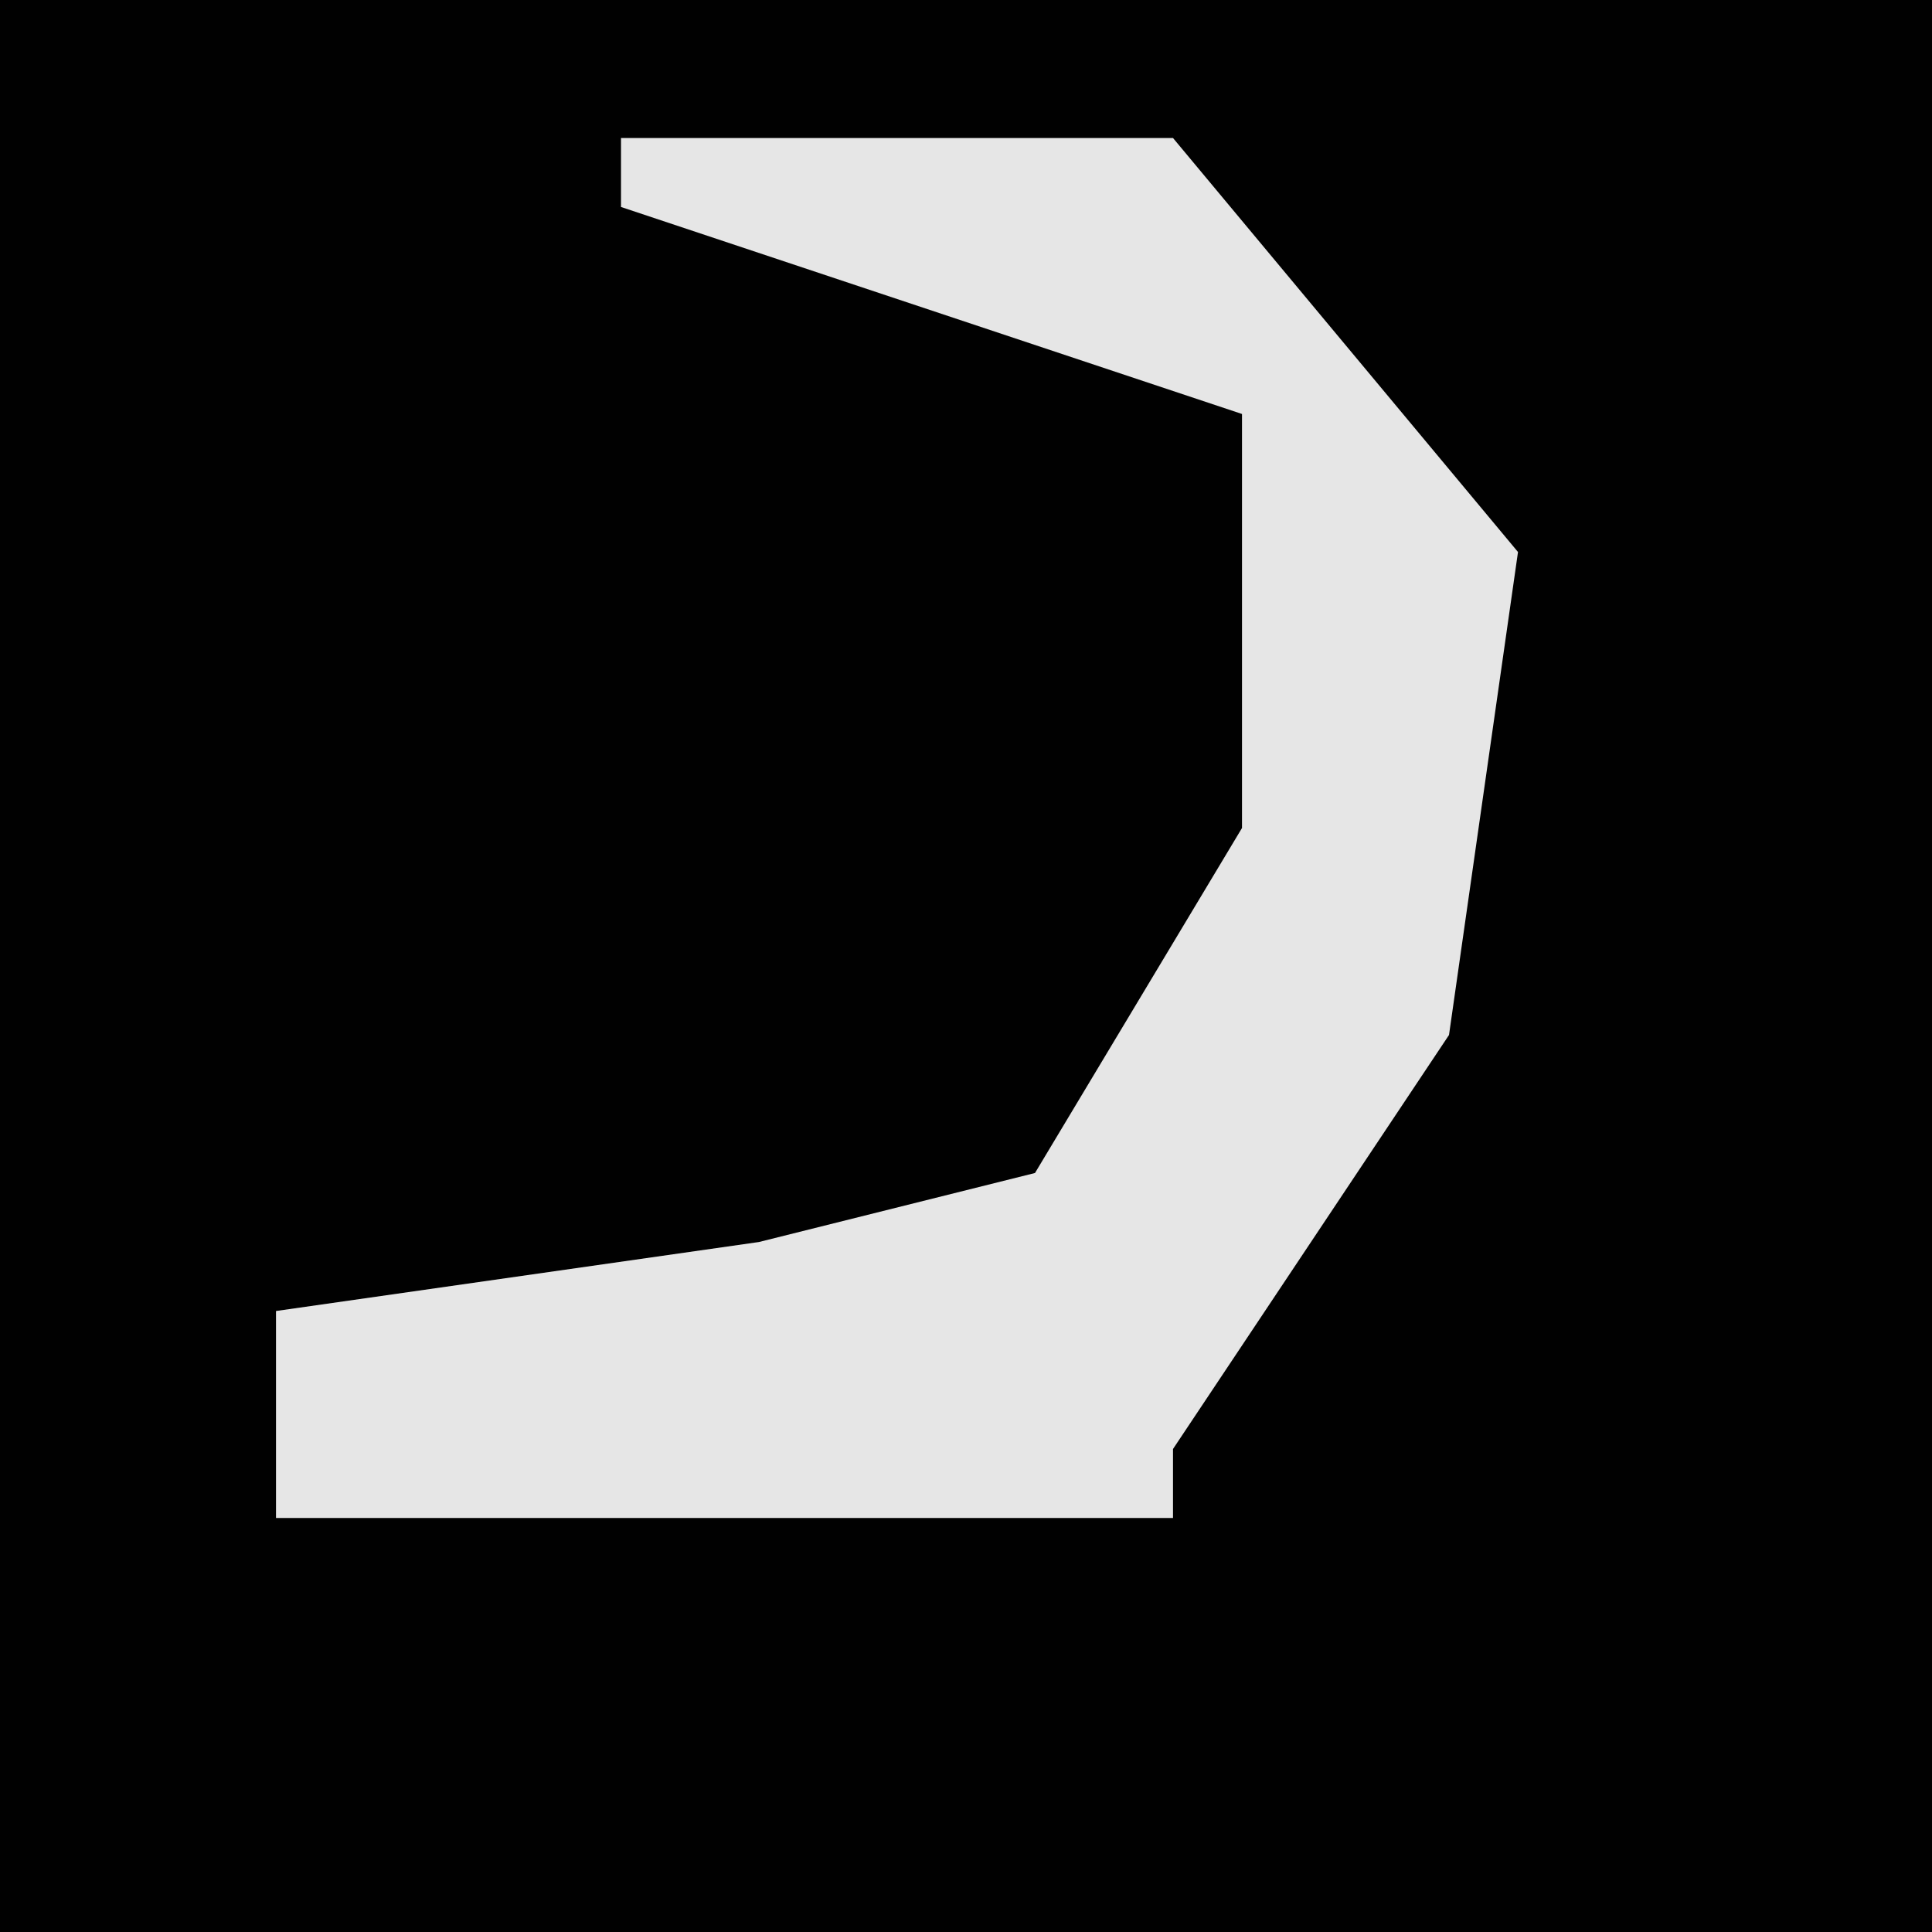 <?xml version="1.0" encoding="UTF-8"?>
<svg version="1.1" xmlns="http://www.w3.org/2000/svg" width="28" height="28">
<path d="M0,0 L28,0 L28,28 L0,28 Z " fill="#010101" transform="translate(0,0)"/>
<path d="M0,0 L8,0 L13,6 L12,13 L8,19 L8,20 L-5,20 L-5,17 L2,16 L6,15 L9,10 L9,4 L0,1 Z " fill="#E6E6E6" transform="translate(9,2)"/>
</svg>
